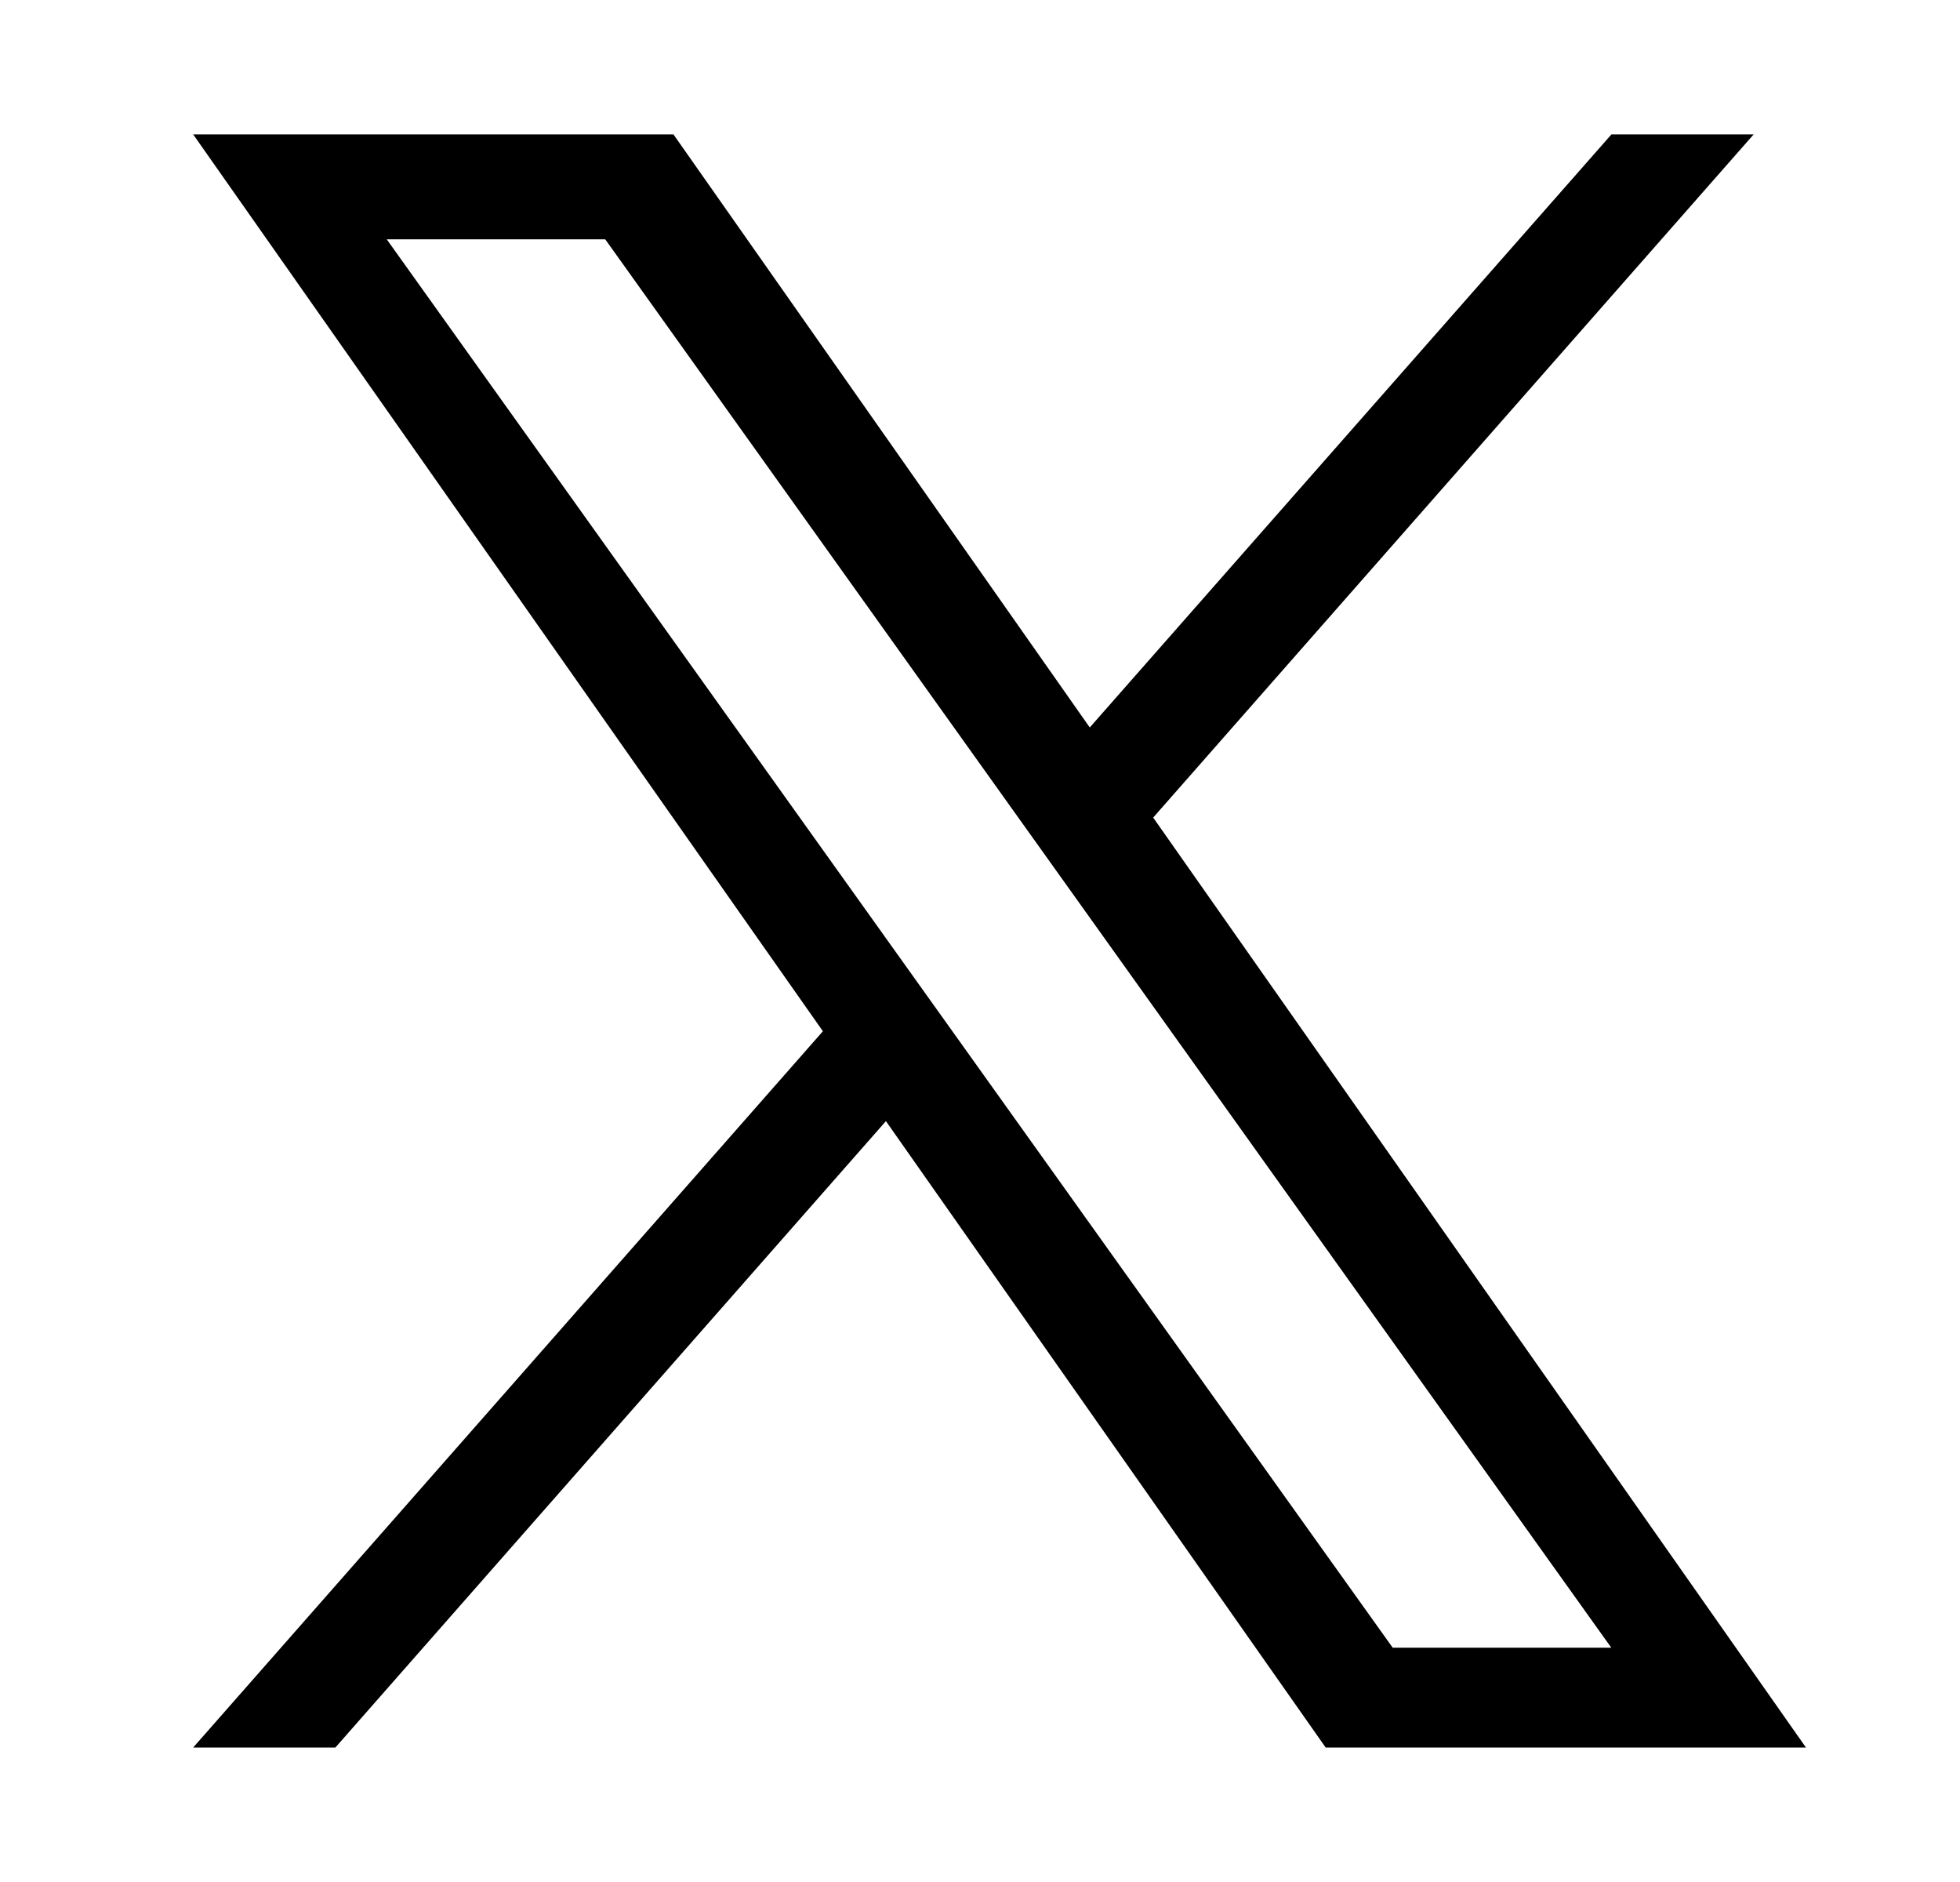 <svg fill="none" height="24" viewBox="0 0 25 24" width="25" xmlns="http://www.w3.org/2000/svg"><path d="m14.709 10.426 7.659-8.712h-1.814l-6.654 7.563-5.31-7.563h-6.126l8.032 11.437-8.032 9.134h1.814l7.022-7.988 5.609 7.988h6.126m-18.102-19.233h2.787l12.832 17.96h-2.788" fill="#000"/></svg>